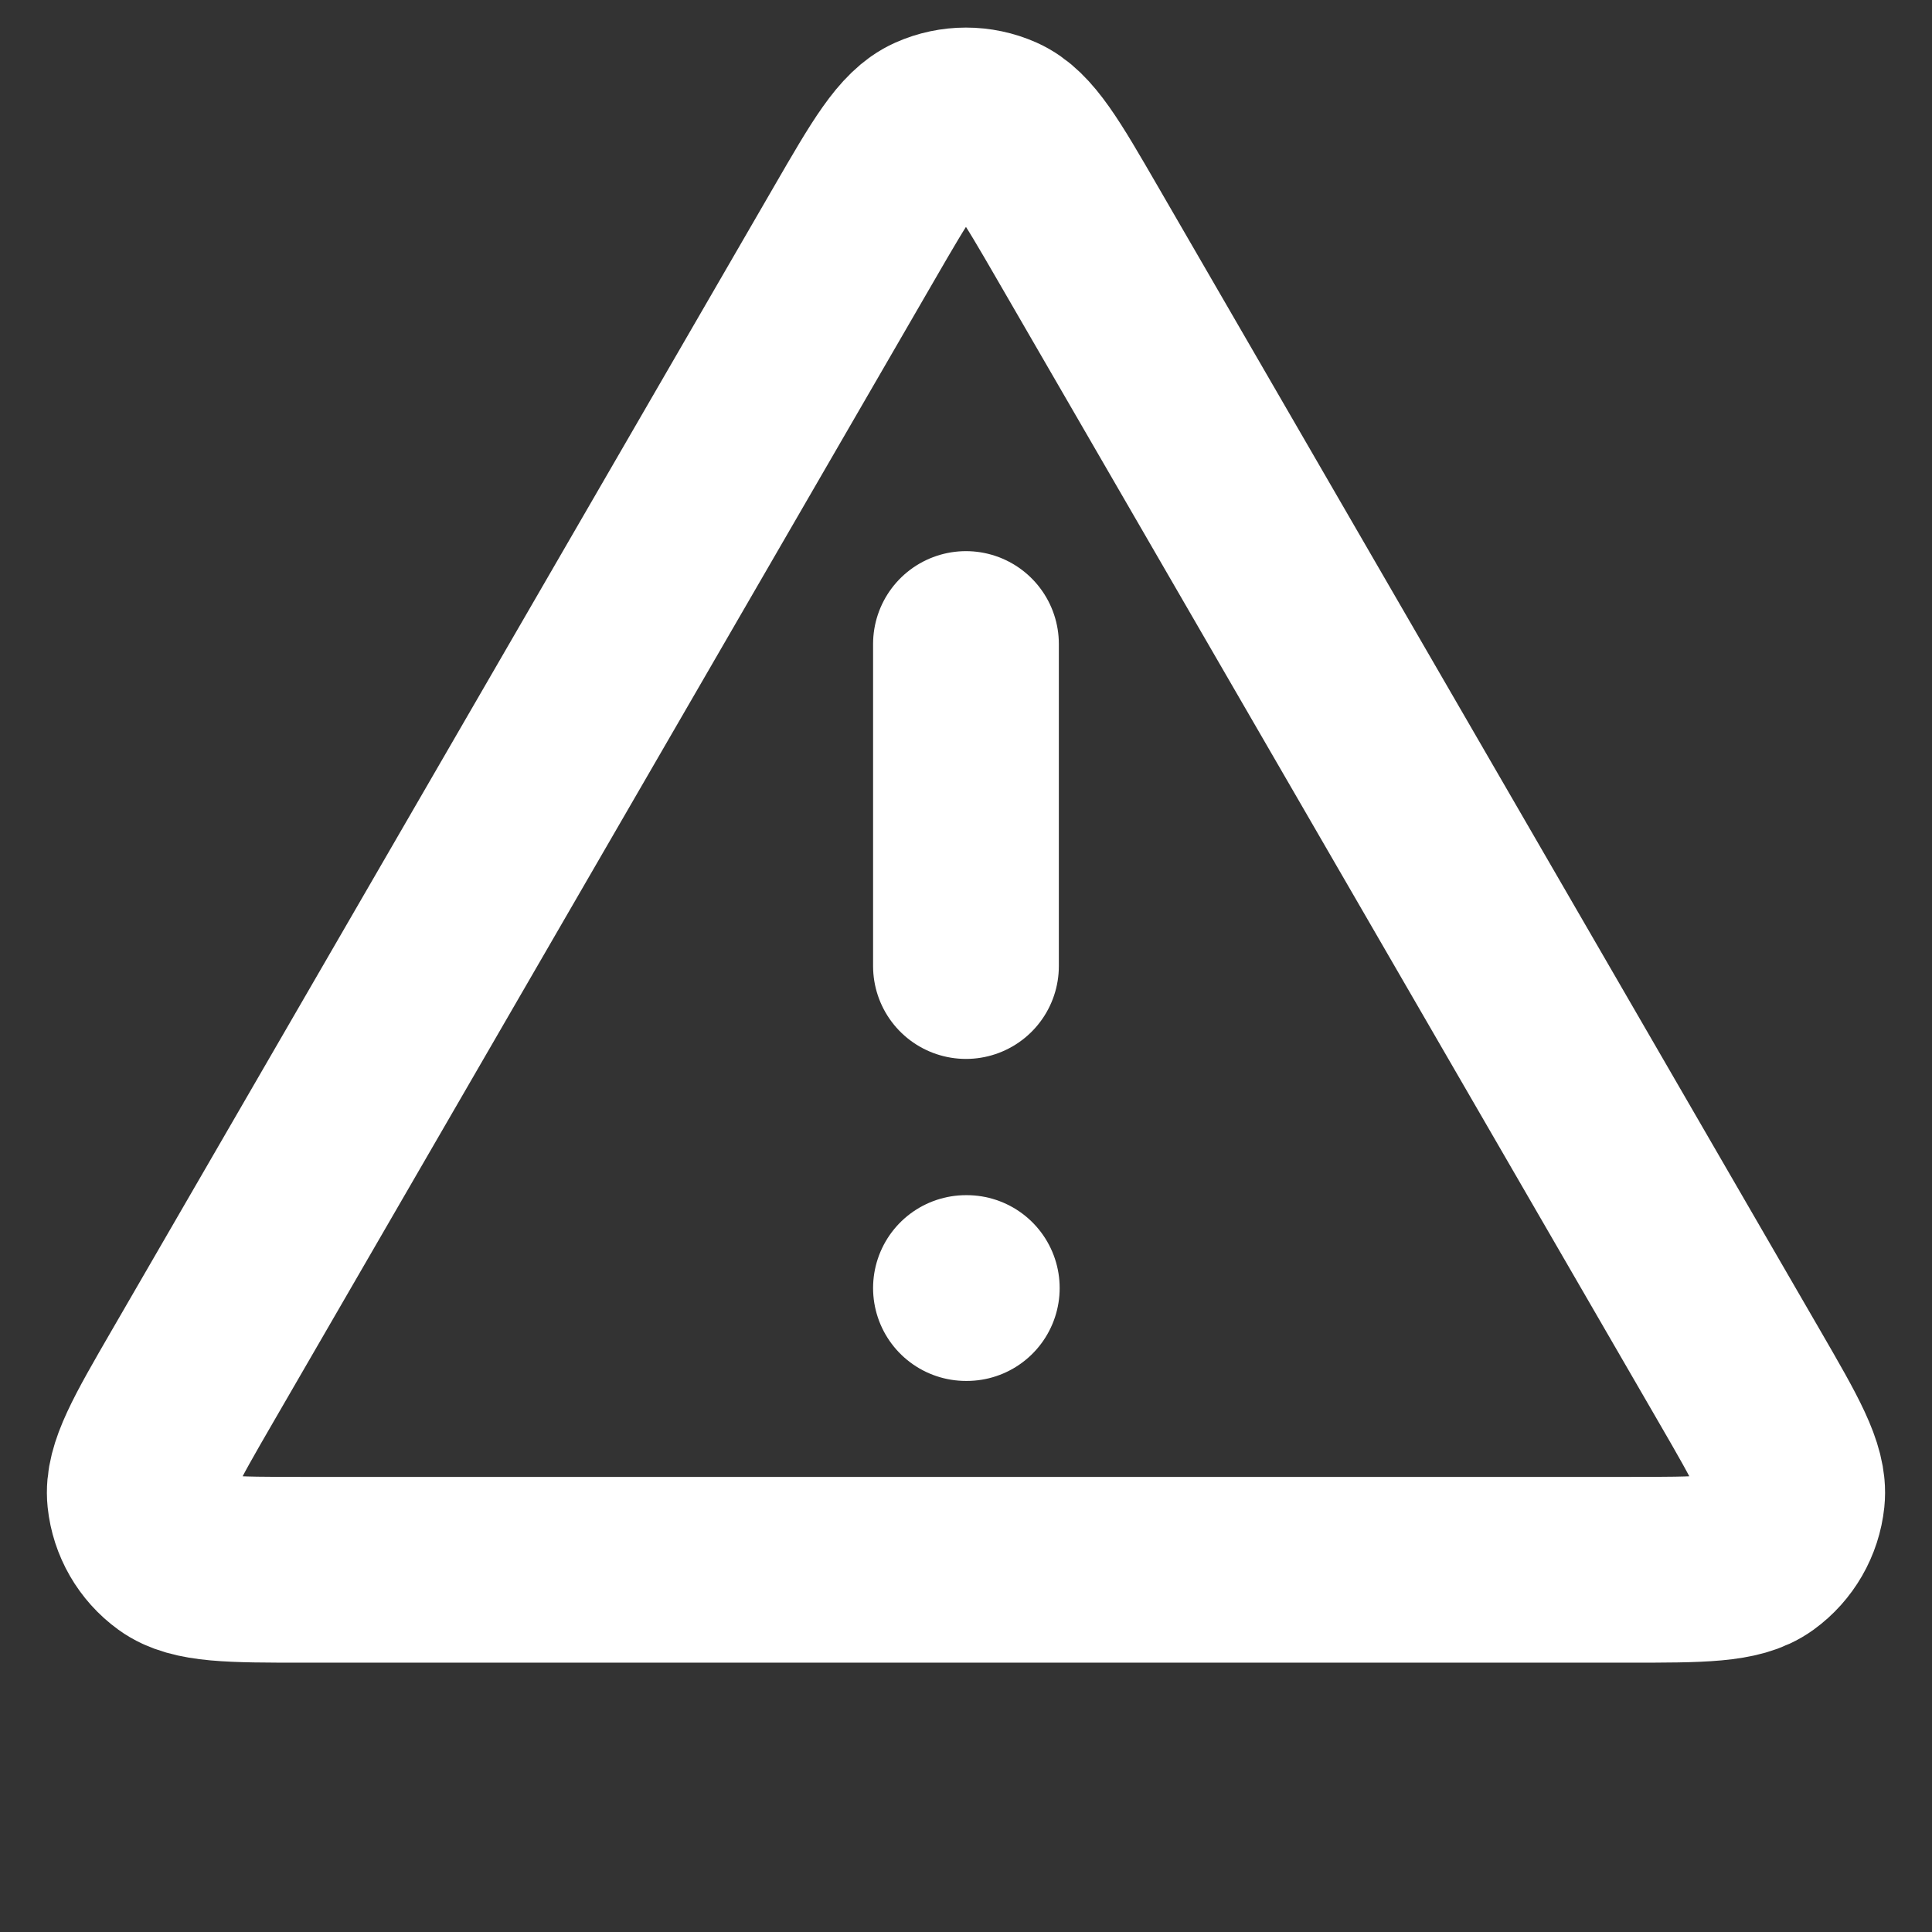 <svg width="52" height="52" viewBox="0 0 52 52" fill="none" xmlns="http://www.w3.org/2000/svg">
<rect x="0" y="0" width="52" height="52" fill="#333333" stroke="none"/>
<path d="M25.999 17.334V26.001M25.999 34.668H26.021M22.999 6.267L5.178 37.048C4.19 38.755 3.696 39.608 3.769 40.309C3.833 40.92 4.153 41.476 4.65 41.837C5.219 42.251 6.206 42.251 8.179 42.251H43.82C45.792 42.251 46.779 42.251 47.349 41.837C47.846 41.476 48.166 40.92 48.23 40.309C48.303 39.608 47.808 38.755 46.82 37.048L28.999 6.267C28.014 4.565 27.522 3.715 26.88 3.429C26.319 3.18 25.679 3.18 25.119 3.429C24.476 3.715 23.984 4.565 22.999 6.267Z" stroke="white" stroke-width="5" stroke-linecap="round" stroke-linejoin="round"/>
</svg>
